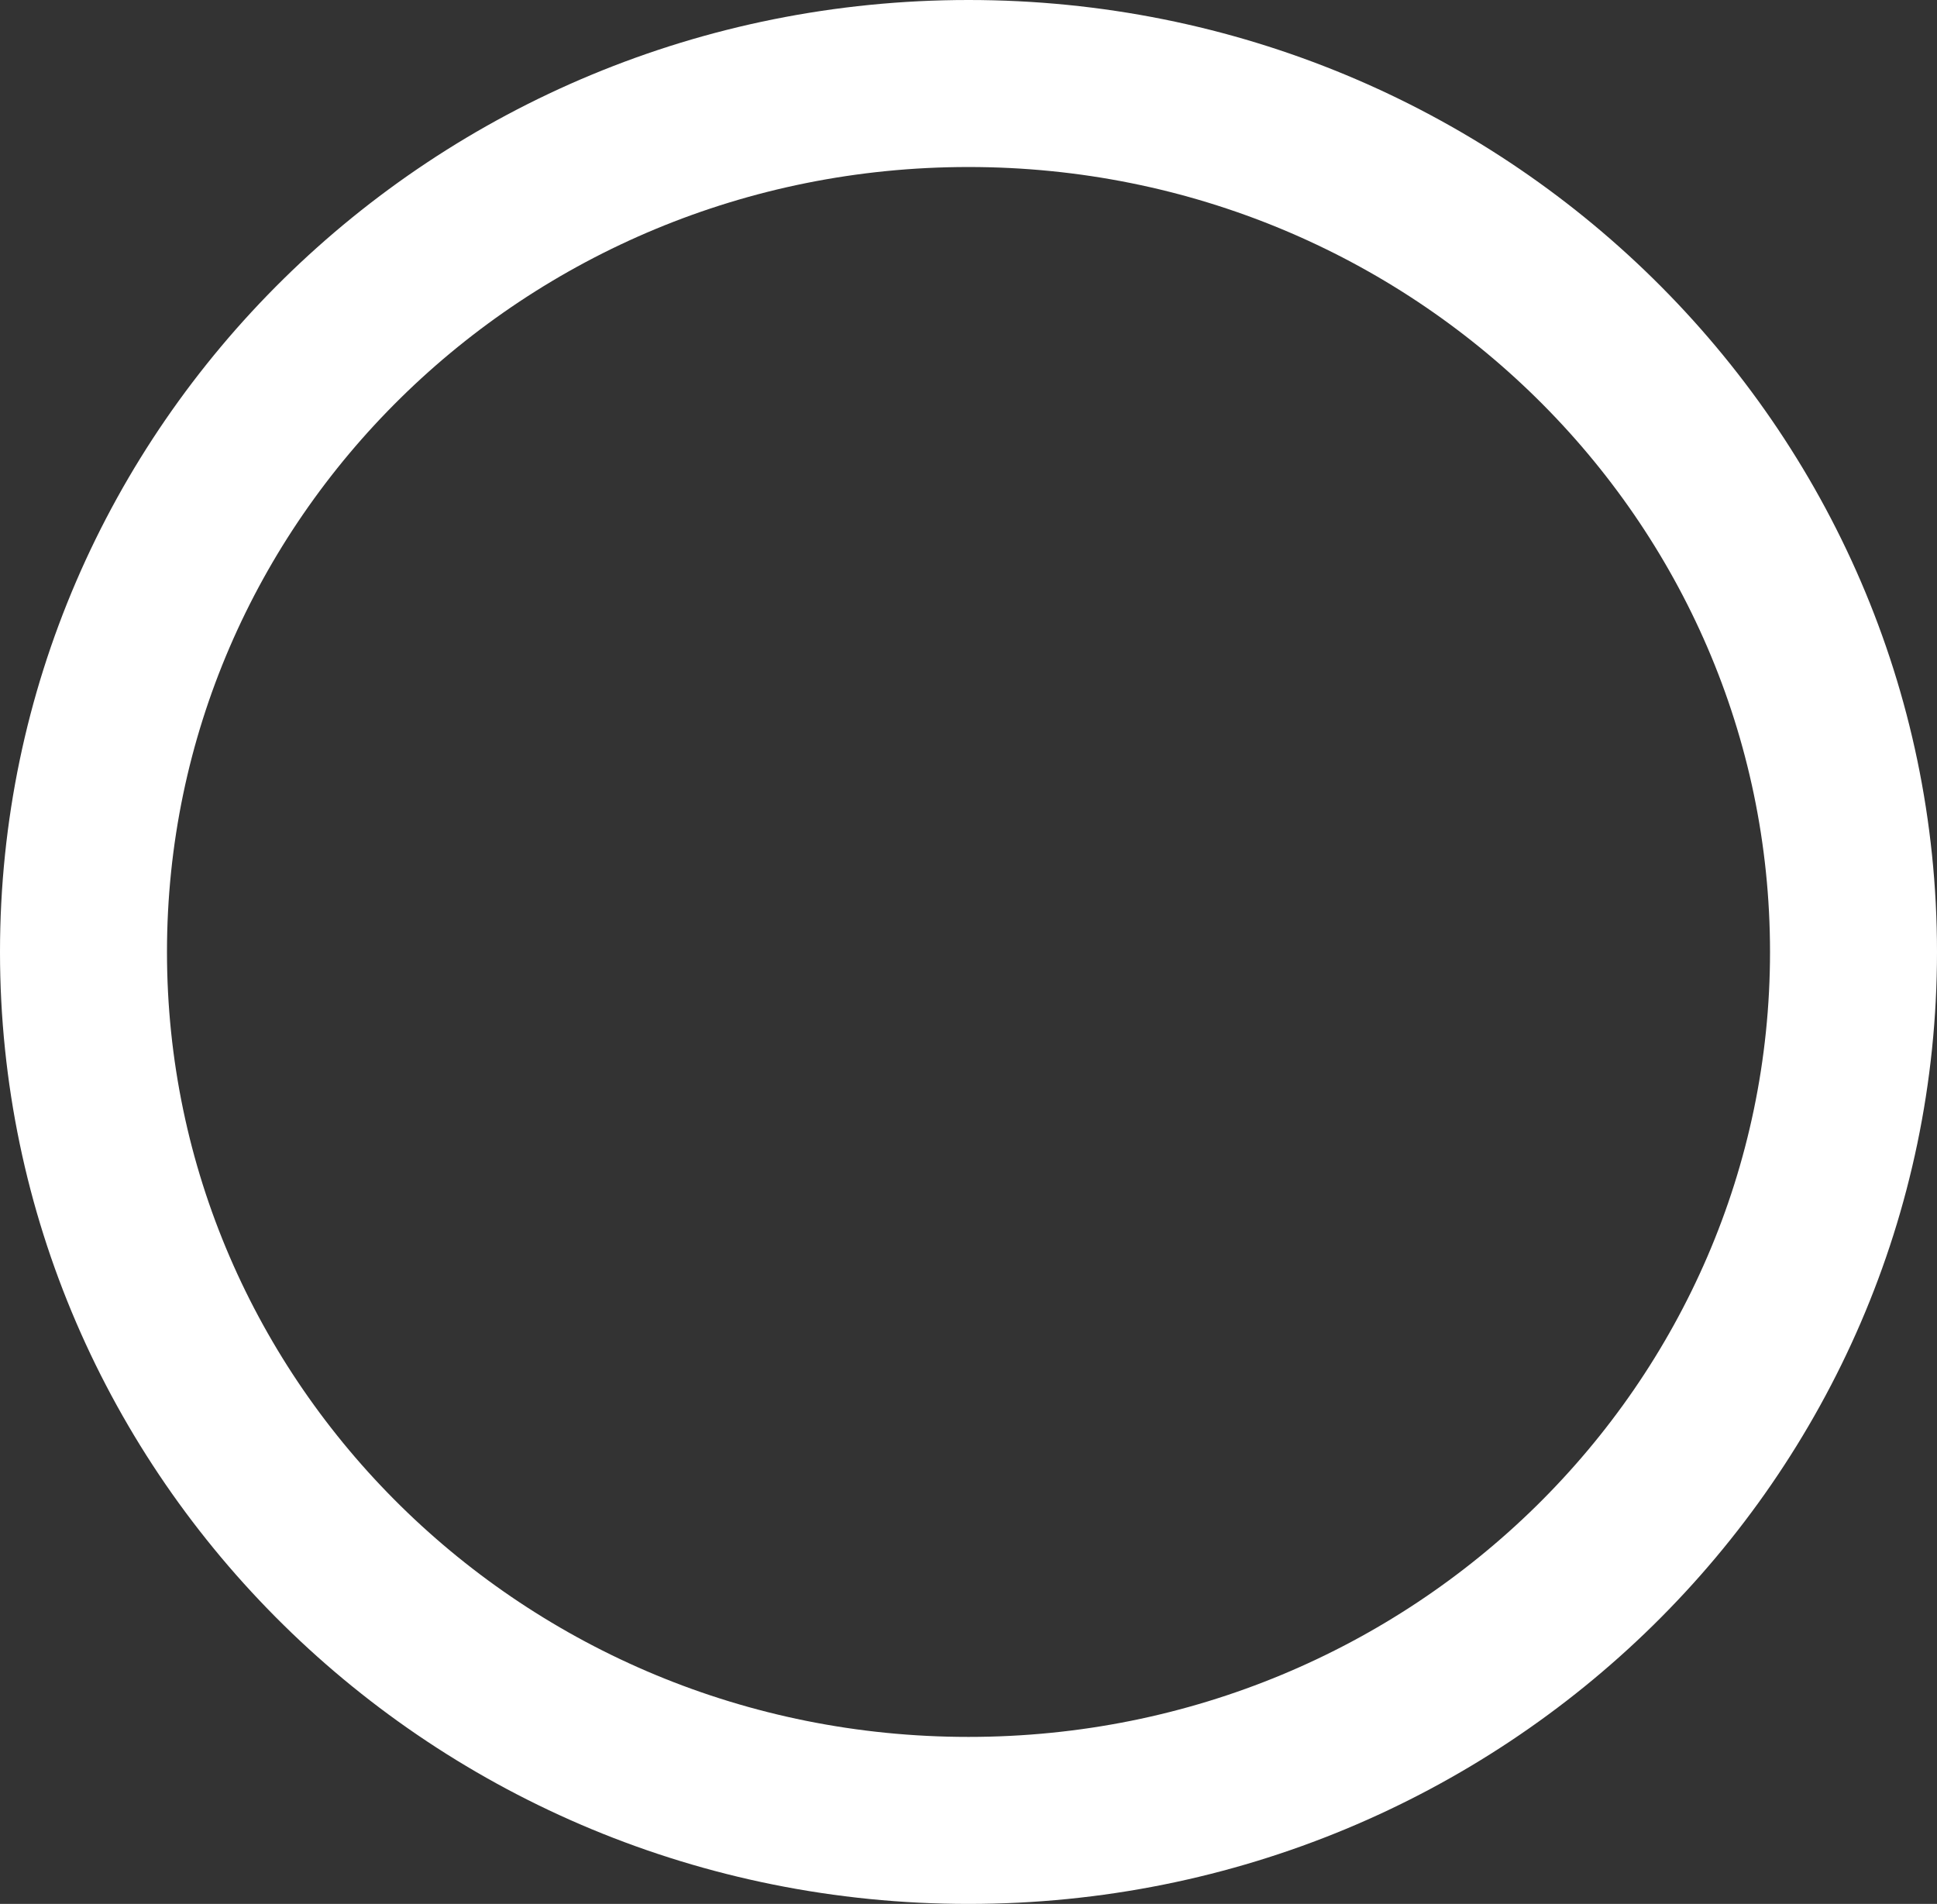 <svg width="58" height="57" viewBox="0 0 58 57" fill="none" xmlns="http://www.w3.org/2000/svg">
<rect x="0" y="0" width="58" height="57" fill="#333333" stroke="none"/>
<path d="M55.5 28.5C55.5 42.819 43.677 54.5 29 54.5C14.323 54.5 2.5 42.819 2.5 28.5C2.5 14.181 14.323 2.5 29 2.5C43.677 2.5 55.5 14.181 55.5 28.5Z" stroke="white" stroke-width="5"/>
</svg>

